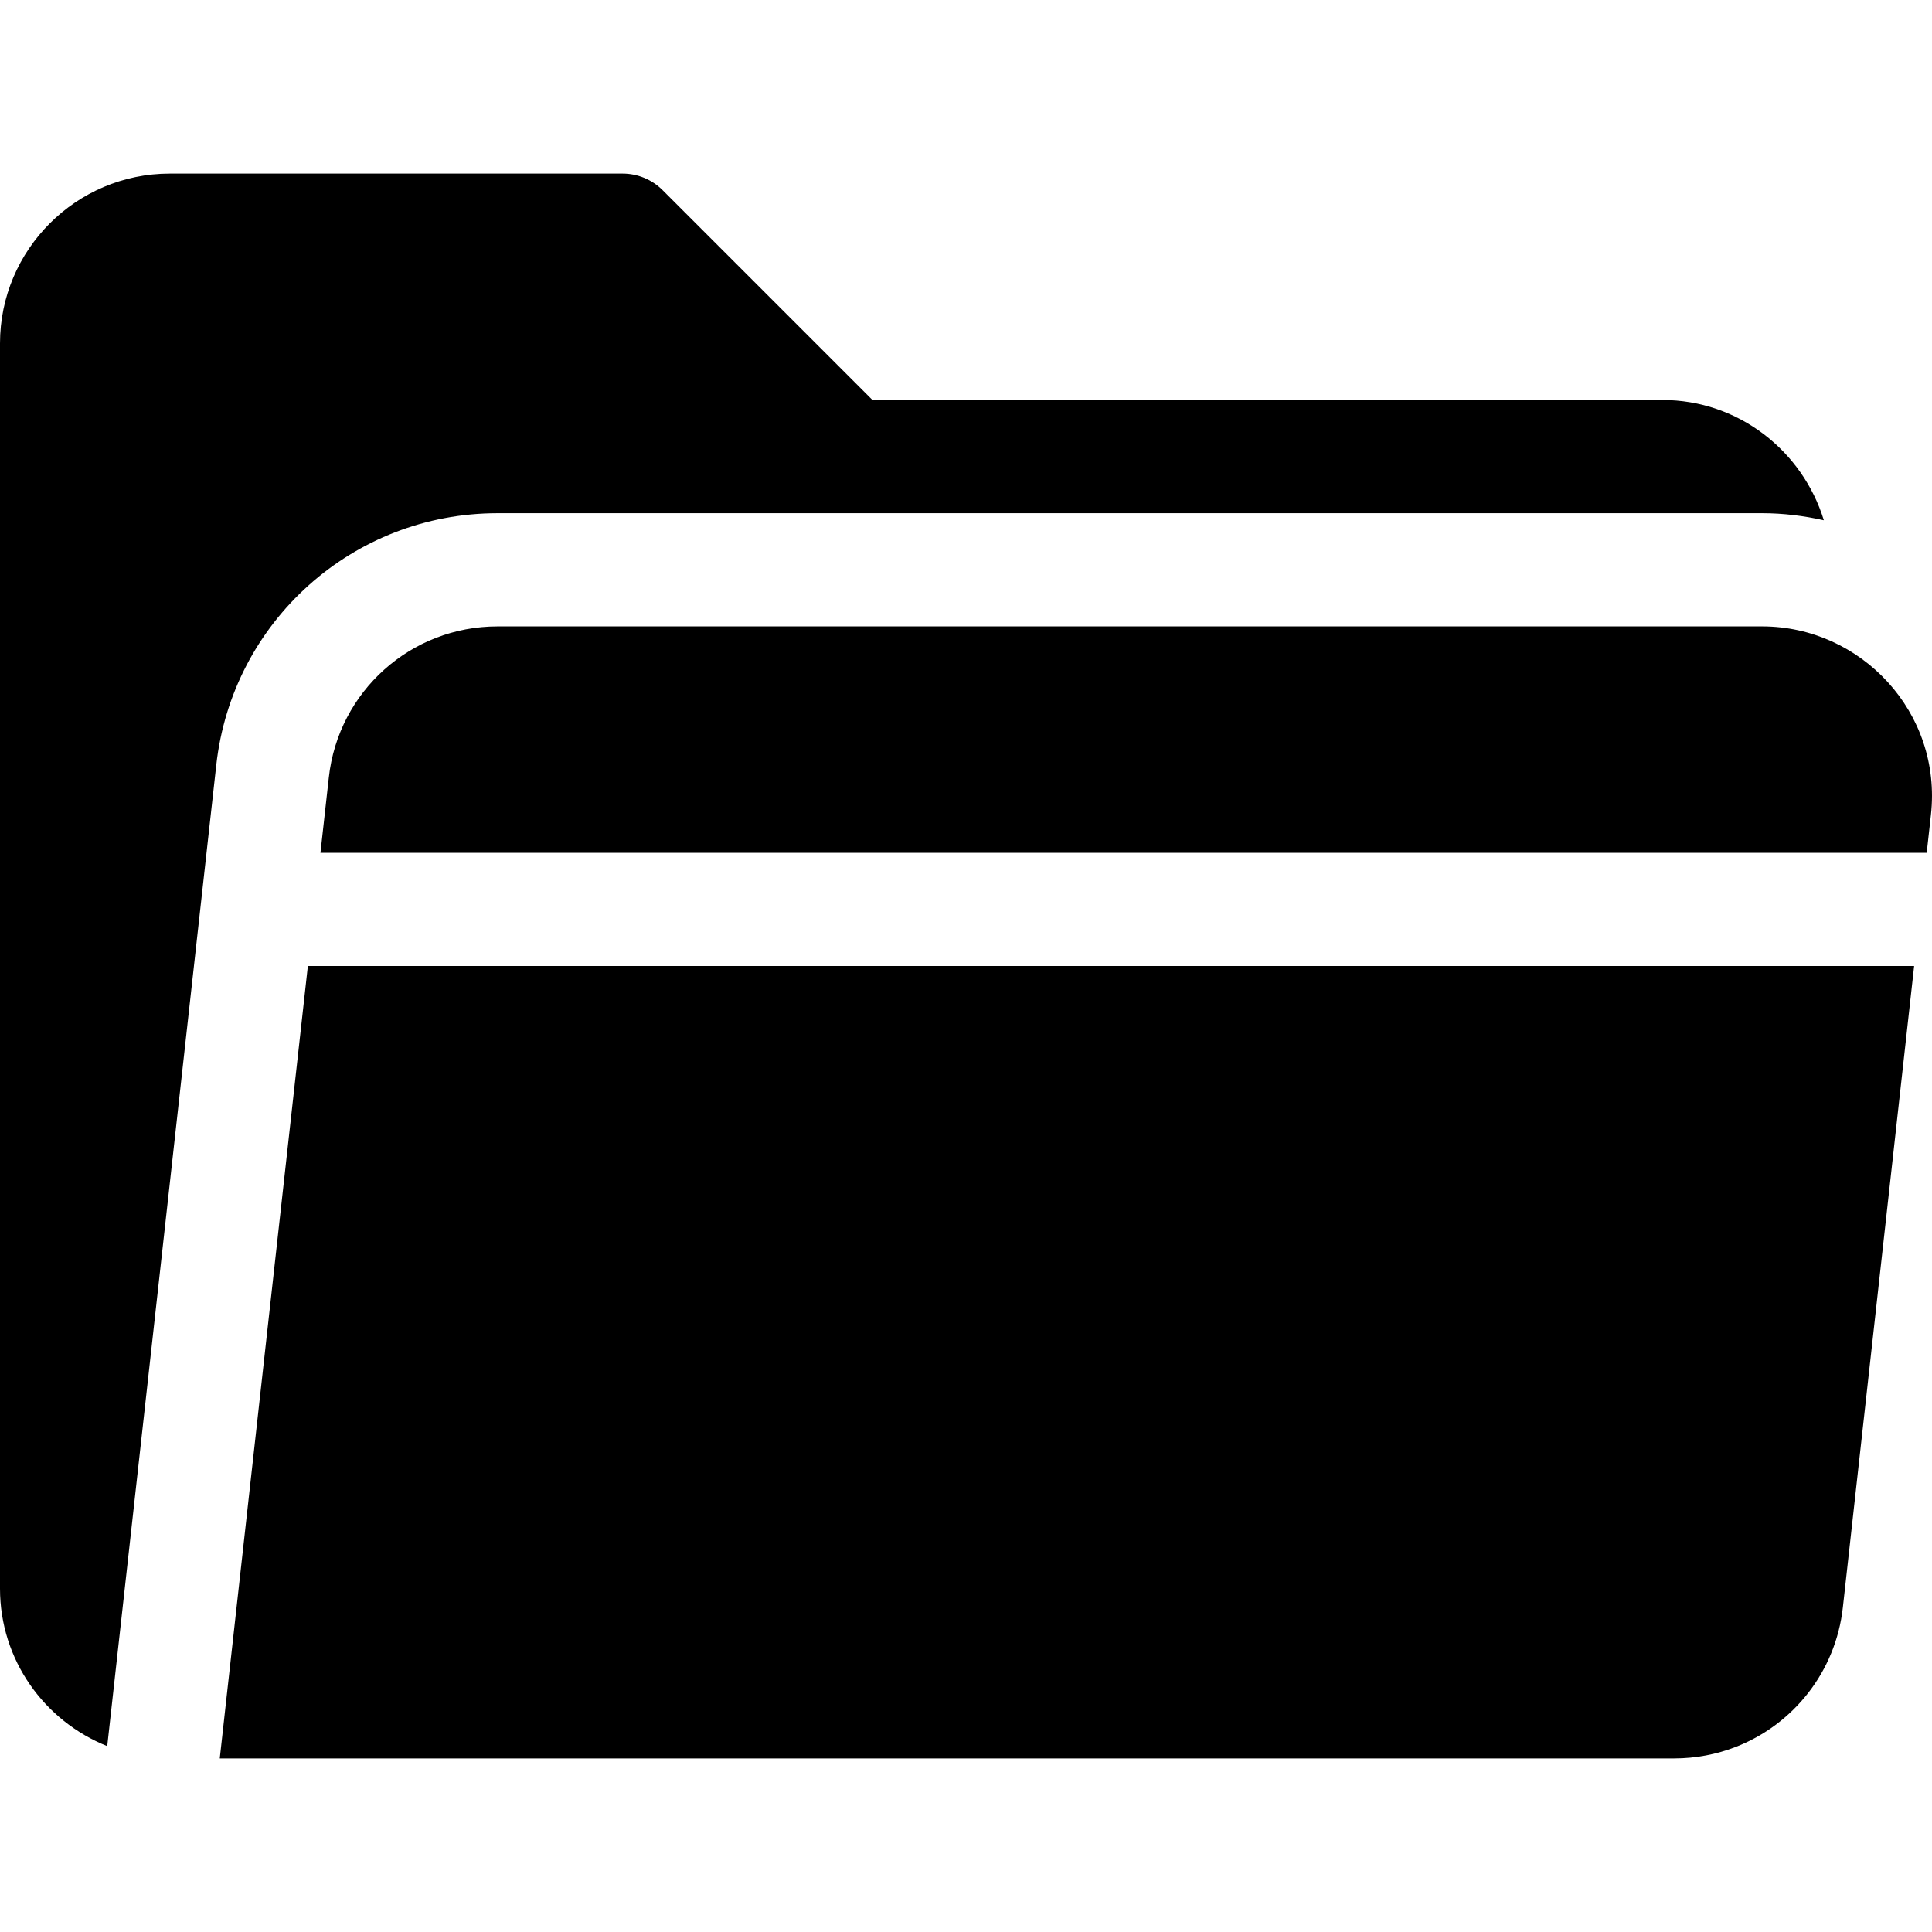 <?xml version="1.0" encoding="iso-8859-1"?>
<!-- Generator: Adobe Illustrator 19.0.0, SVG Export Plug-In . SVG Version: 6.00 Build 0)  -->
<svg xmlns="http://www.w3.org/2000/svg" xmlns:xlink="http://www.w3.org/1999/xlink" version="1.1" id="Capa_1" x="0px" y="0px" viewBox="0 0 512 512" style="enable-background:new 0 0 512 512;" xml:space="preserve">
<g>
	<g>
		<path d="M467.008,166.001H131.849c-22.969,0-42.187,17.212-44.706,40.033l-2.219,19.966h425.677l1.113-10.02    C514.751,188.807,493.187,166.001,467.008,166.001z"/>
	</g>
</g>
<g>
	<g>
		<path d="M81.587,256L58.241,465.997h16.758h368.674c5.742,0,11.25-1.077,16.322-3.047c15.212-5.911,26.495-19.871,28.385-36.986    L507.266,256H81.587z"/>
	</g>
</g>
<g>
	<g>
		<path d="M440.524,106.002H231.207l-55.604-55.604c-2.813-2.813-6.621-4.395-10.605-4.395H44.999C20.186,46.003,0,66.189,0,91.003    v329.995c0,18.948,11.807,35.119,28.418,41.743l28.901-260.017c4.219-38.04,36.254-66.722,74.531-66.722h335.159    c5.546,0,11.006,0.677,16.333,1.87C477.683,119.488,460.74,106.002,440.524,106.002z"/>
	</g>
</g>
<g>
</g>
<g>
</g>
<g>
</g>
<g>
</g>
<g>
</g>
<g>
</g>
<g>
</g>
<g>
</g>
<g>
</g>
<g>
</g>
<g>
</g>
<g>
</g>
<g>
</g>
<g>
</g>
<g>
</g>
</svg>
